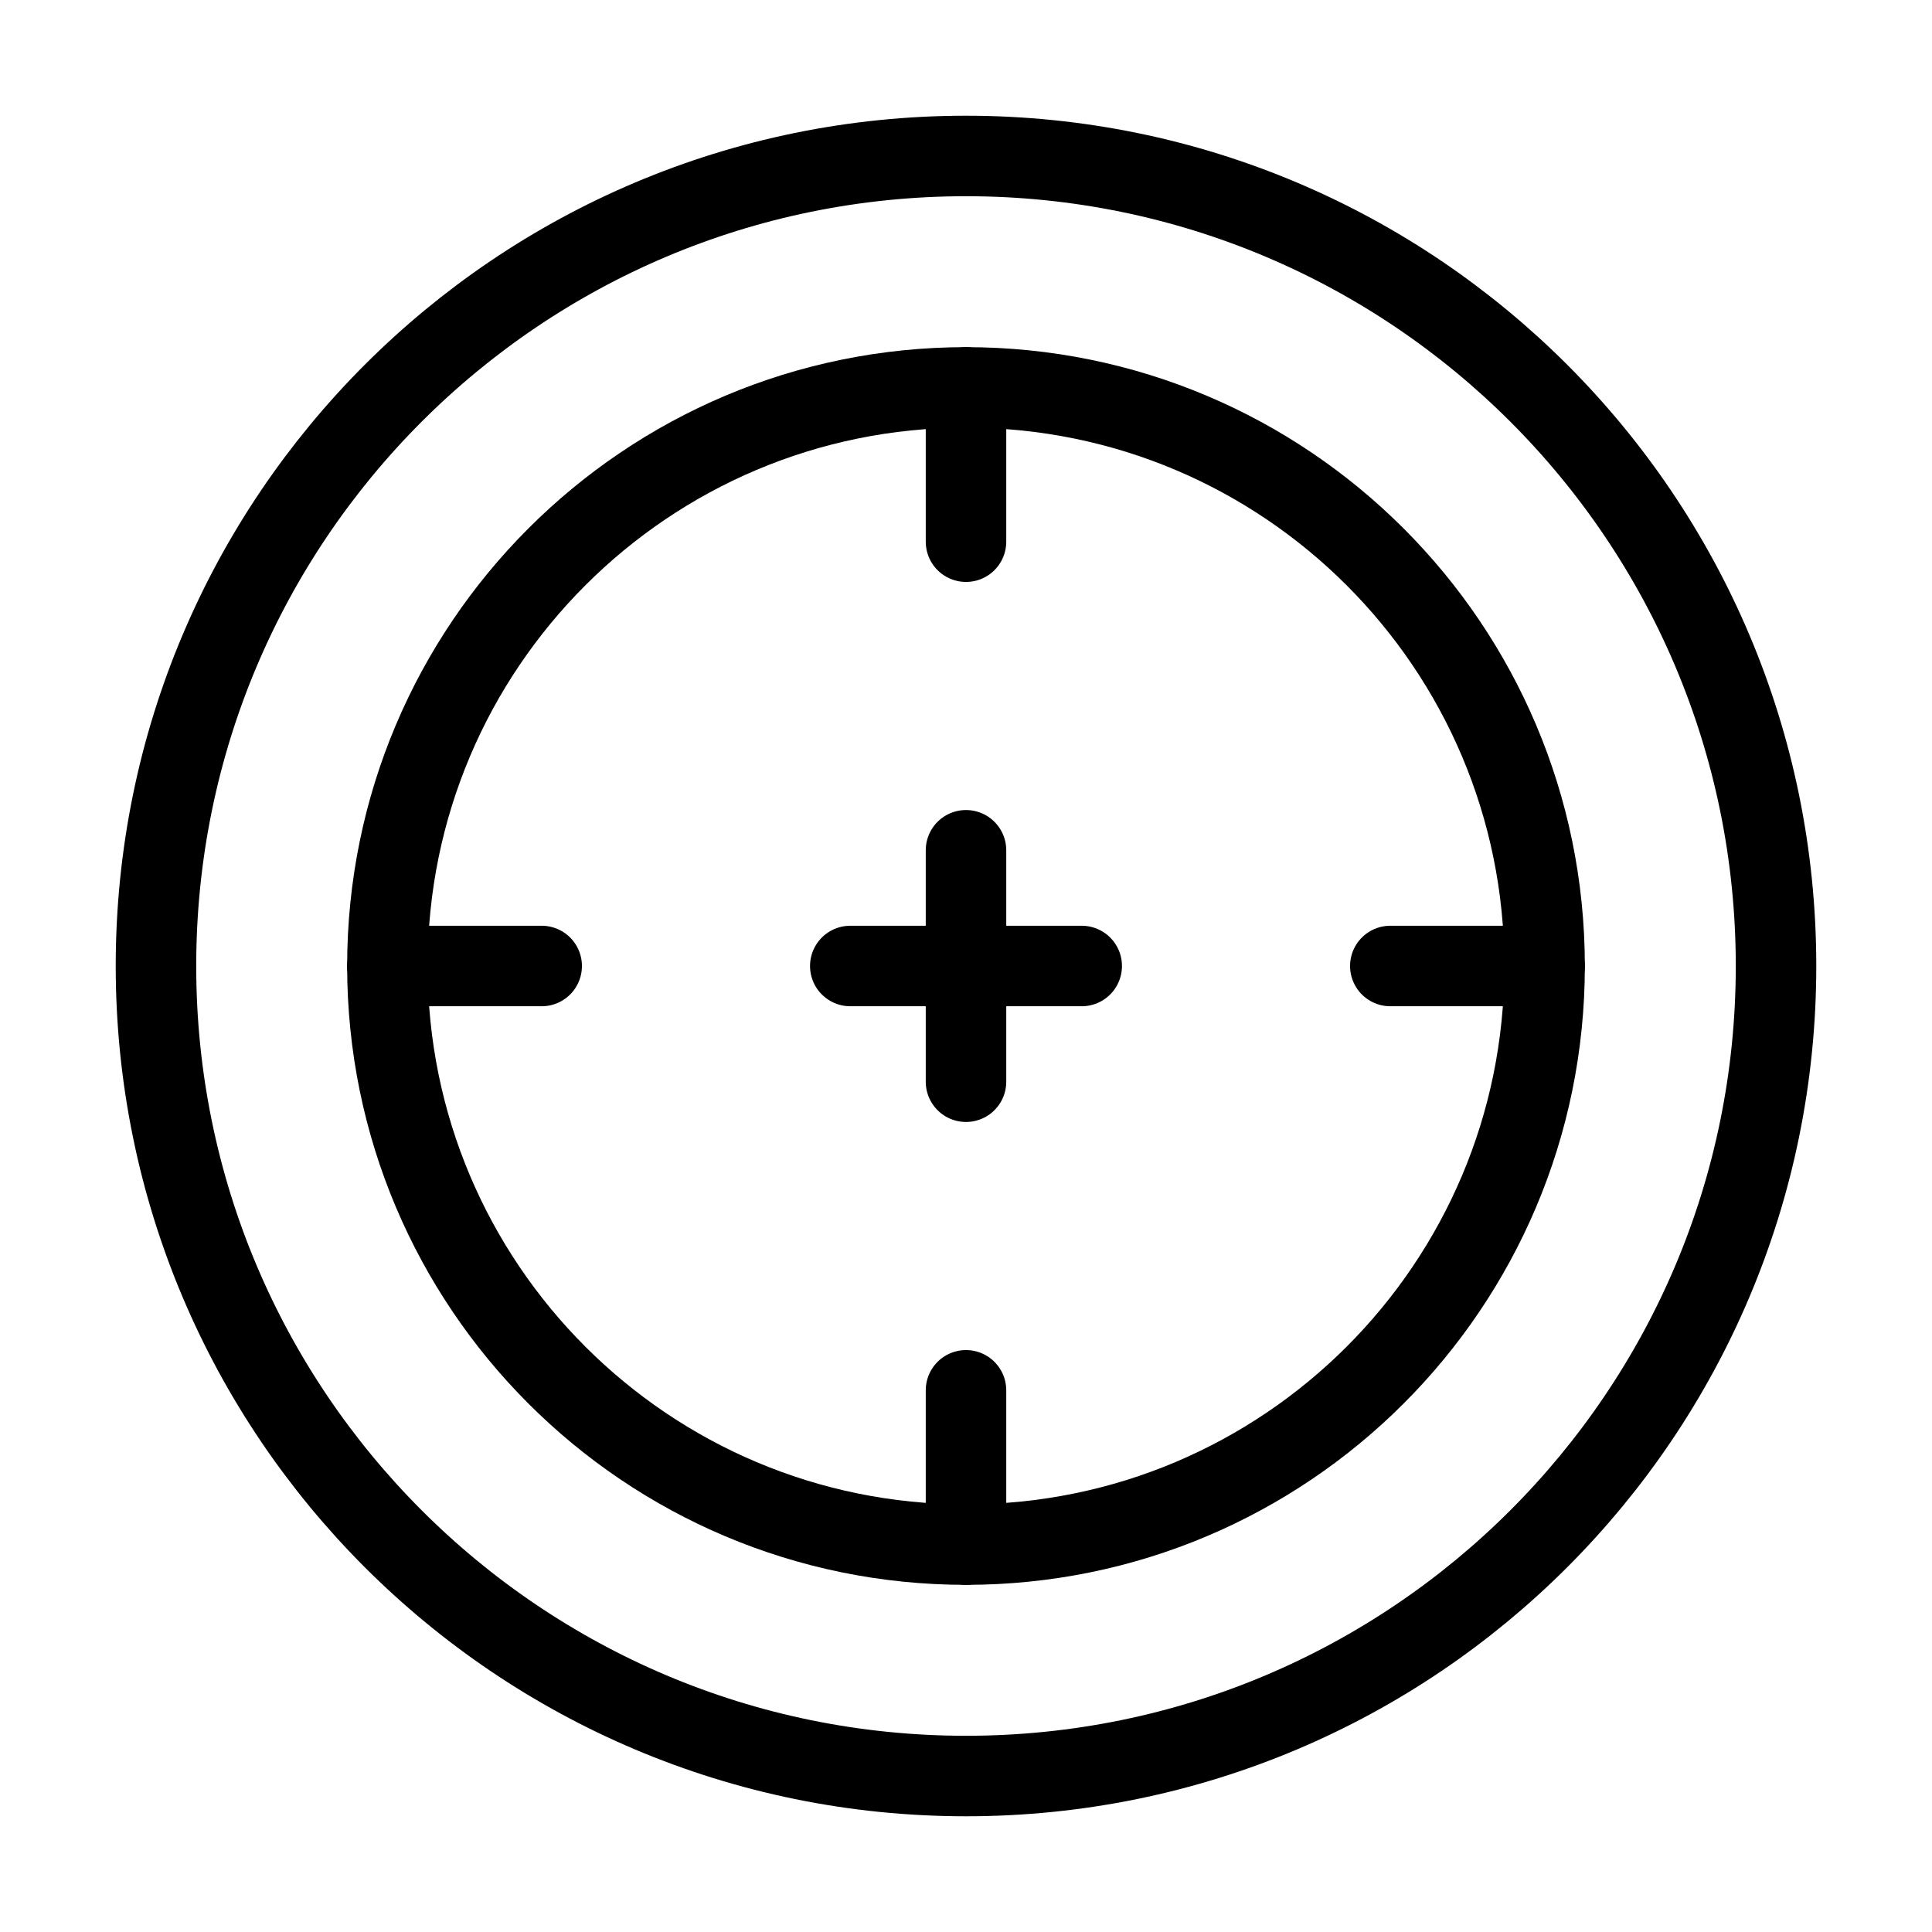 <svg xmlns="http://www.w3.org/2000/svg" fill="none" viewBox="-1 -1 48 48" height="48" width="48"><g id="target-3--shop-bullseye-shooting-target"><path id="Ellipse 21" stroke="#000" stroke-linecap="round" stroke-linejoin="round" d="M23 2.875c11.115 0 20.125 9.01 20.125 20.125s-9.01 20.125 -20.125 20.125S2.875 34.115 2.875 23 11.885 2.875 23 2.875Z" stroke-width="2"></path><path id="Ellipse 19" stroke="#000" stroke-linecap="round" stroke-linejoin="round" d="M8.625 23c0 -7.939 6.436 -14.375 14.375 -14.375 7.939 0 14.375 6.436 14.375 14.375 0 7.939 -6.436 14.375 -14.375 14.375 -7.939 0 -14.375 -6.436 -14.375 -14.375Z" stroke-width="2"></path><path id="Vector 1585" stroke="#000" stroke-linecap="round" stroke-linejoin="round" d="M23 8.625v3.833" stroke-width="2"></path><path id="Vector 1587" stroke="#000" stroke-linecap="round" stroke-linejoin="round" d="m37.375 23 -3.833 0" stroke-width="2"></path><path id="Vector 1586" stroke="#000" stroke-linecap="round" stroke-linejoin="round" d="M23 37.375v-3.833" stroke-width="2"></path><path id="Vector 1588" stroke="#000" stroke-linecap="round" stroke-linejoin="round" d="m8.625 23 3.833 0" stroke-width="2"></path><path id="Vector 1589" stroke="#000" stroke-linecap="round" stroke-linejoin="round" d="m20.125 23 5.75 0" stroke-width="2"></path><path id="Vector 1590" stroke="#000" stroke-linecap="round" stroke-linejoin="round" d="m23 20.125 0 5.75" stroke-width="2"></path></g></svg>